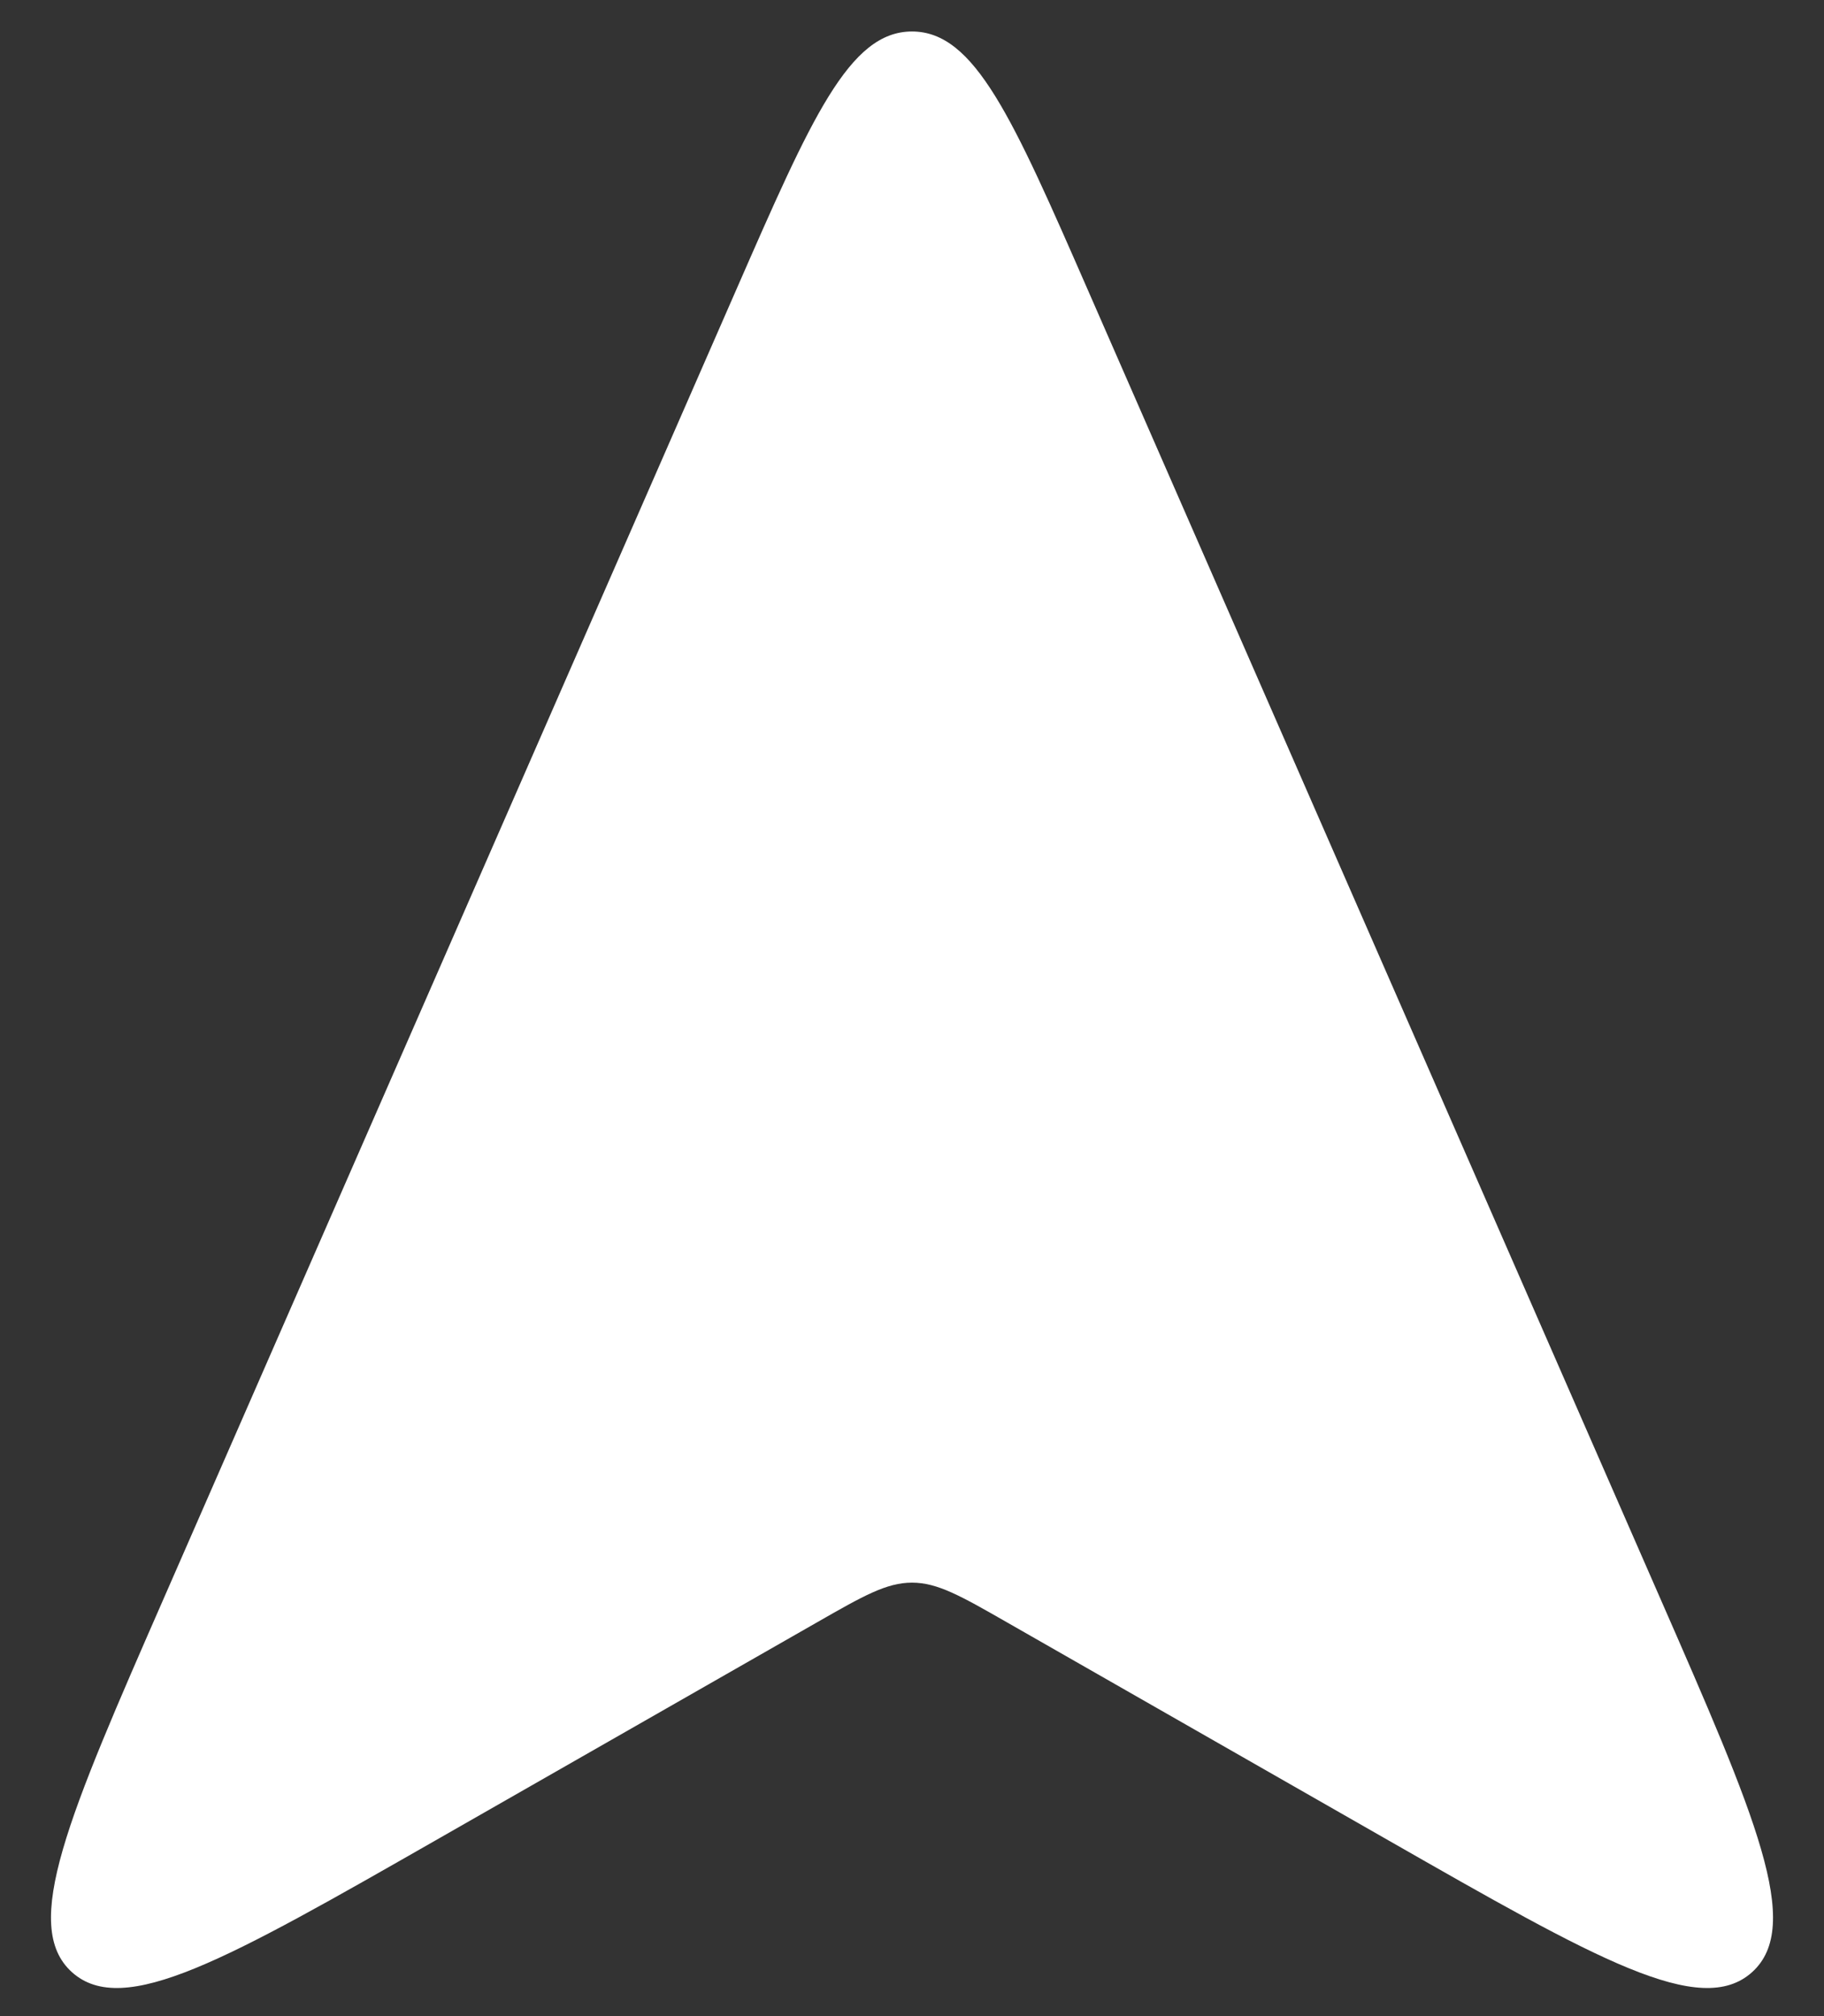 <svg width="19" height="21" viewBox="0 0 19 21" fill="none" xmlns="http://www.w3.org/2000/svg">
<rect x="0" y="0" width="19" height="21" fill="#333333" stroke="none"/>
<path d="M4.538 19.169L8.508 16.9C8.992 16.623 9.234 16.485 9.5 16.485C9.766 16.485 10.008 16.623 10.492 16.9L14.462 19.169C16.629 20.407 17.712 21.026 18.25 20.543C18.787 20.06 18.287 18.917 17.286 16.63L11.332 3.021C10.547 1.226 10.154 0.328 9.5 0.328C8.846 0.328 8.453 1.226 7.668 3.021L1.714 16.63C0.713 18.917 0.213 20.06 0.75 20.543C1.288 21.026 2.371 20.407 4.538 19.169Z" fill="white"/>
</svg>
